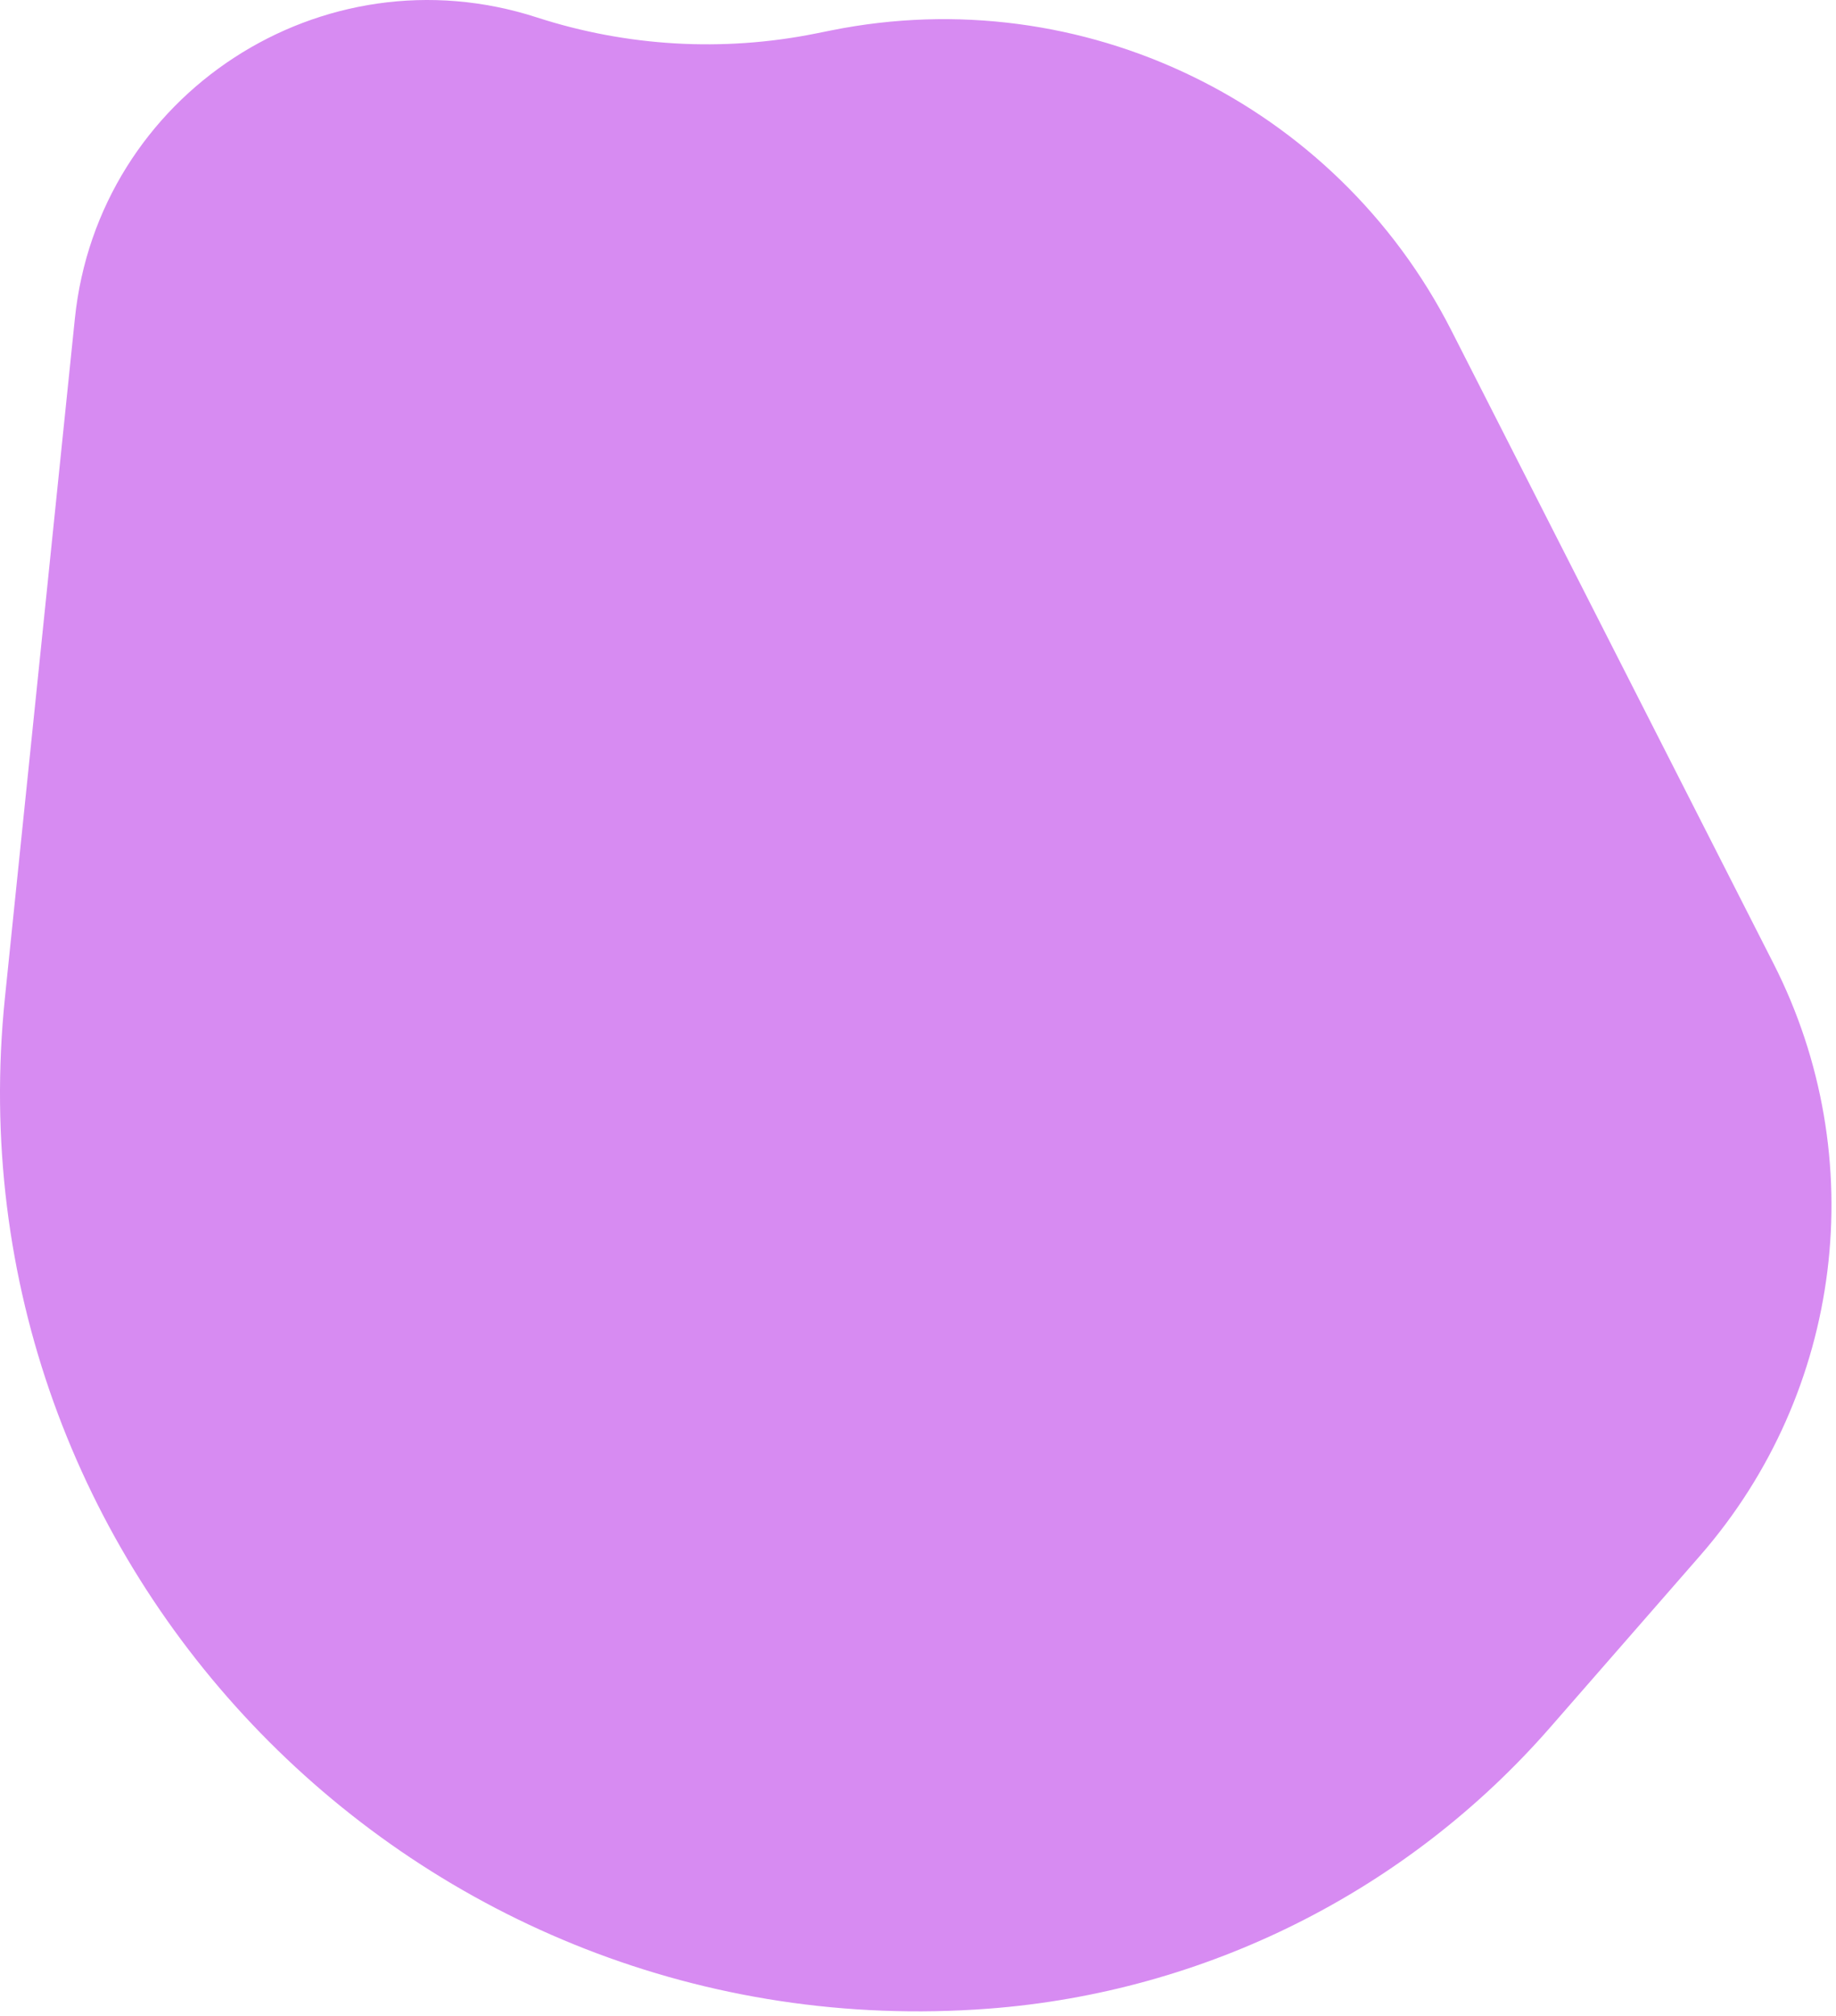 <svg width="317" height="348" viewBox="0 0 317 348" fill="none" xmlns="http://www.w3.org/2000/svg">
<path d="M306.214 166.307C323.243 199.763 318.224 240.211 293.534 268.489L267.671 298.109C242.969 326.4 208.133 343.843 170.683 346.673C72.061 354.125 -9.28 270.536 0.855 172.154L12.925 54.998C16.92 16.229 55.634 -8.996 92.713 3.013C108.25 8.044 124.819 9 140.832 5.786L143.583 5.234C186.841 -3.446 230.587 17.738 250.602 57.056L306.214 166.307Z" fill="#D78BF2"/>
</svg>
